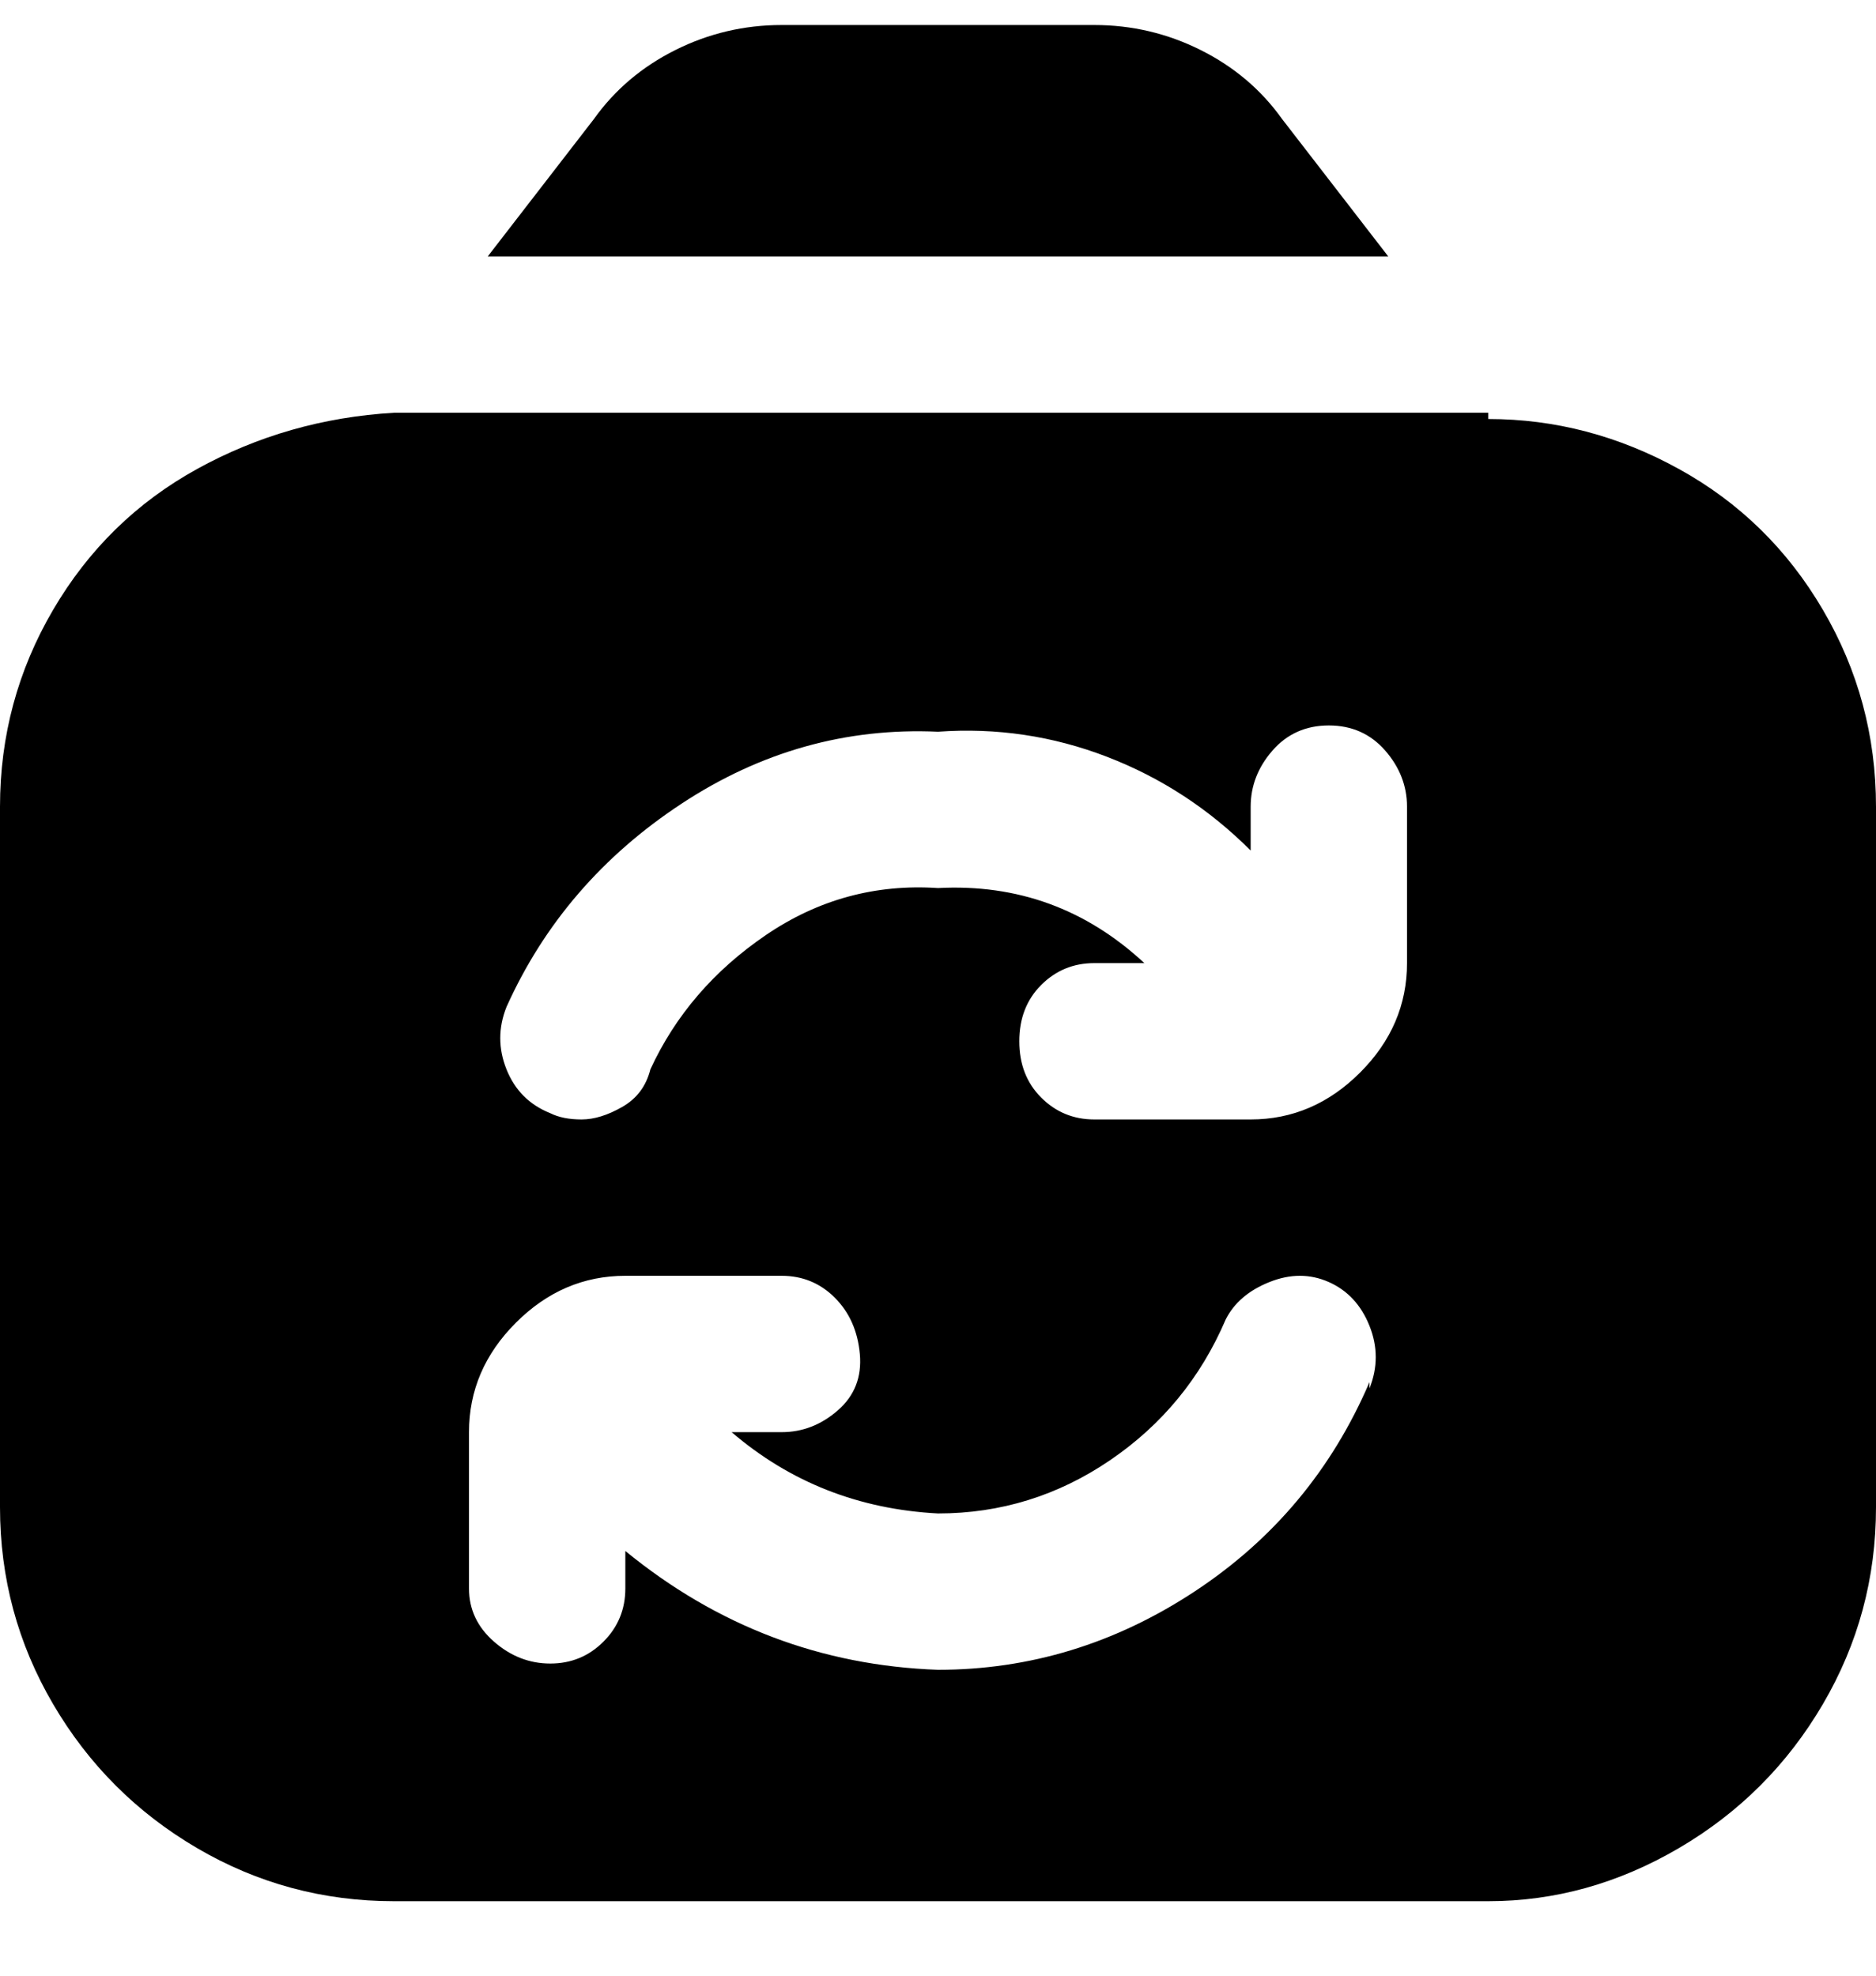 <svg viewBox="0 0 300 316" xmlns="http://www.w3.org/2000/svg"><path d="M238 66H63q-17 1-31.5 9t-23 22.5Q0 112 0 129v112q0 17 8.5 31.5t23 23Q46 304 63 304h175q16 0 30.5-8.5t23-23Q300 258 300 241V129q0-17-8.5-31.5t-23-22.5Q254 67 238 67v-1zm-19 155q-9 21-28 33.5T150 267q-28-1-50-19v6q0 5-3.5 8.5T88 266q-5 0-9-3.5t-4-8.5v-25q0-10 7.5-17.5T100 204h25q5 0 8.5 3.5t4 9q.5 5.5-3.5 9t-9 3.5h-8q14 12 33 13 15 0 27.5-8.5T196 211q2-4 7-6t9.5 0q4.5 2 6.5 7t0 10v-1zm6-67q0 10-7.5 17.5T200 179h-25q-5 0-8.5-3.5t-3.5-9q0-5.5 3.5-9t8.5-3.5h8q-14-13-33-12-15-1-27.5 7.5T104 171q-1 4-4.5 6t-6.5 2q-3 0-5-1-5-2-7-7t0-10q9-20 28-32.5t41-11.5q14-1 27 4t23 15v-7q0-5 3.5-9t9-4q5.5 0 9 4t3.5 9v25zM78 41l17-22q5-7 13-11t17-4h50q9 0 17 4t13 11l17 22H78z"/></svg>